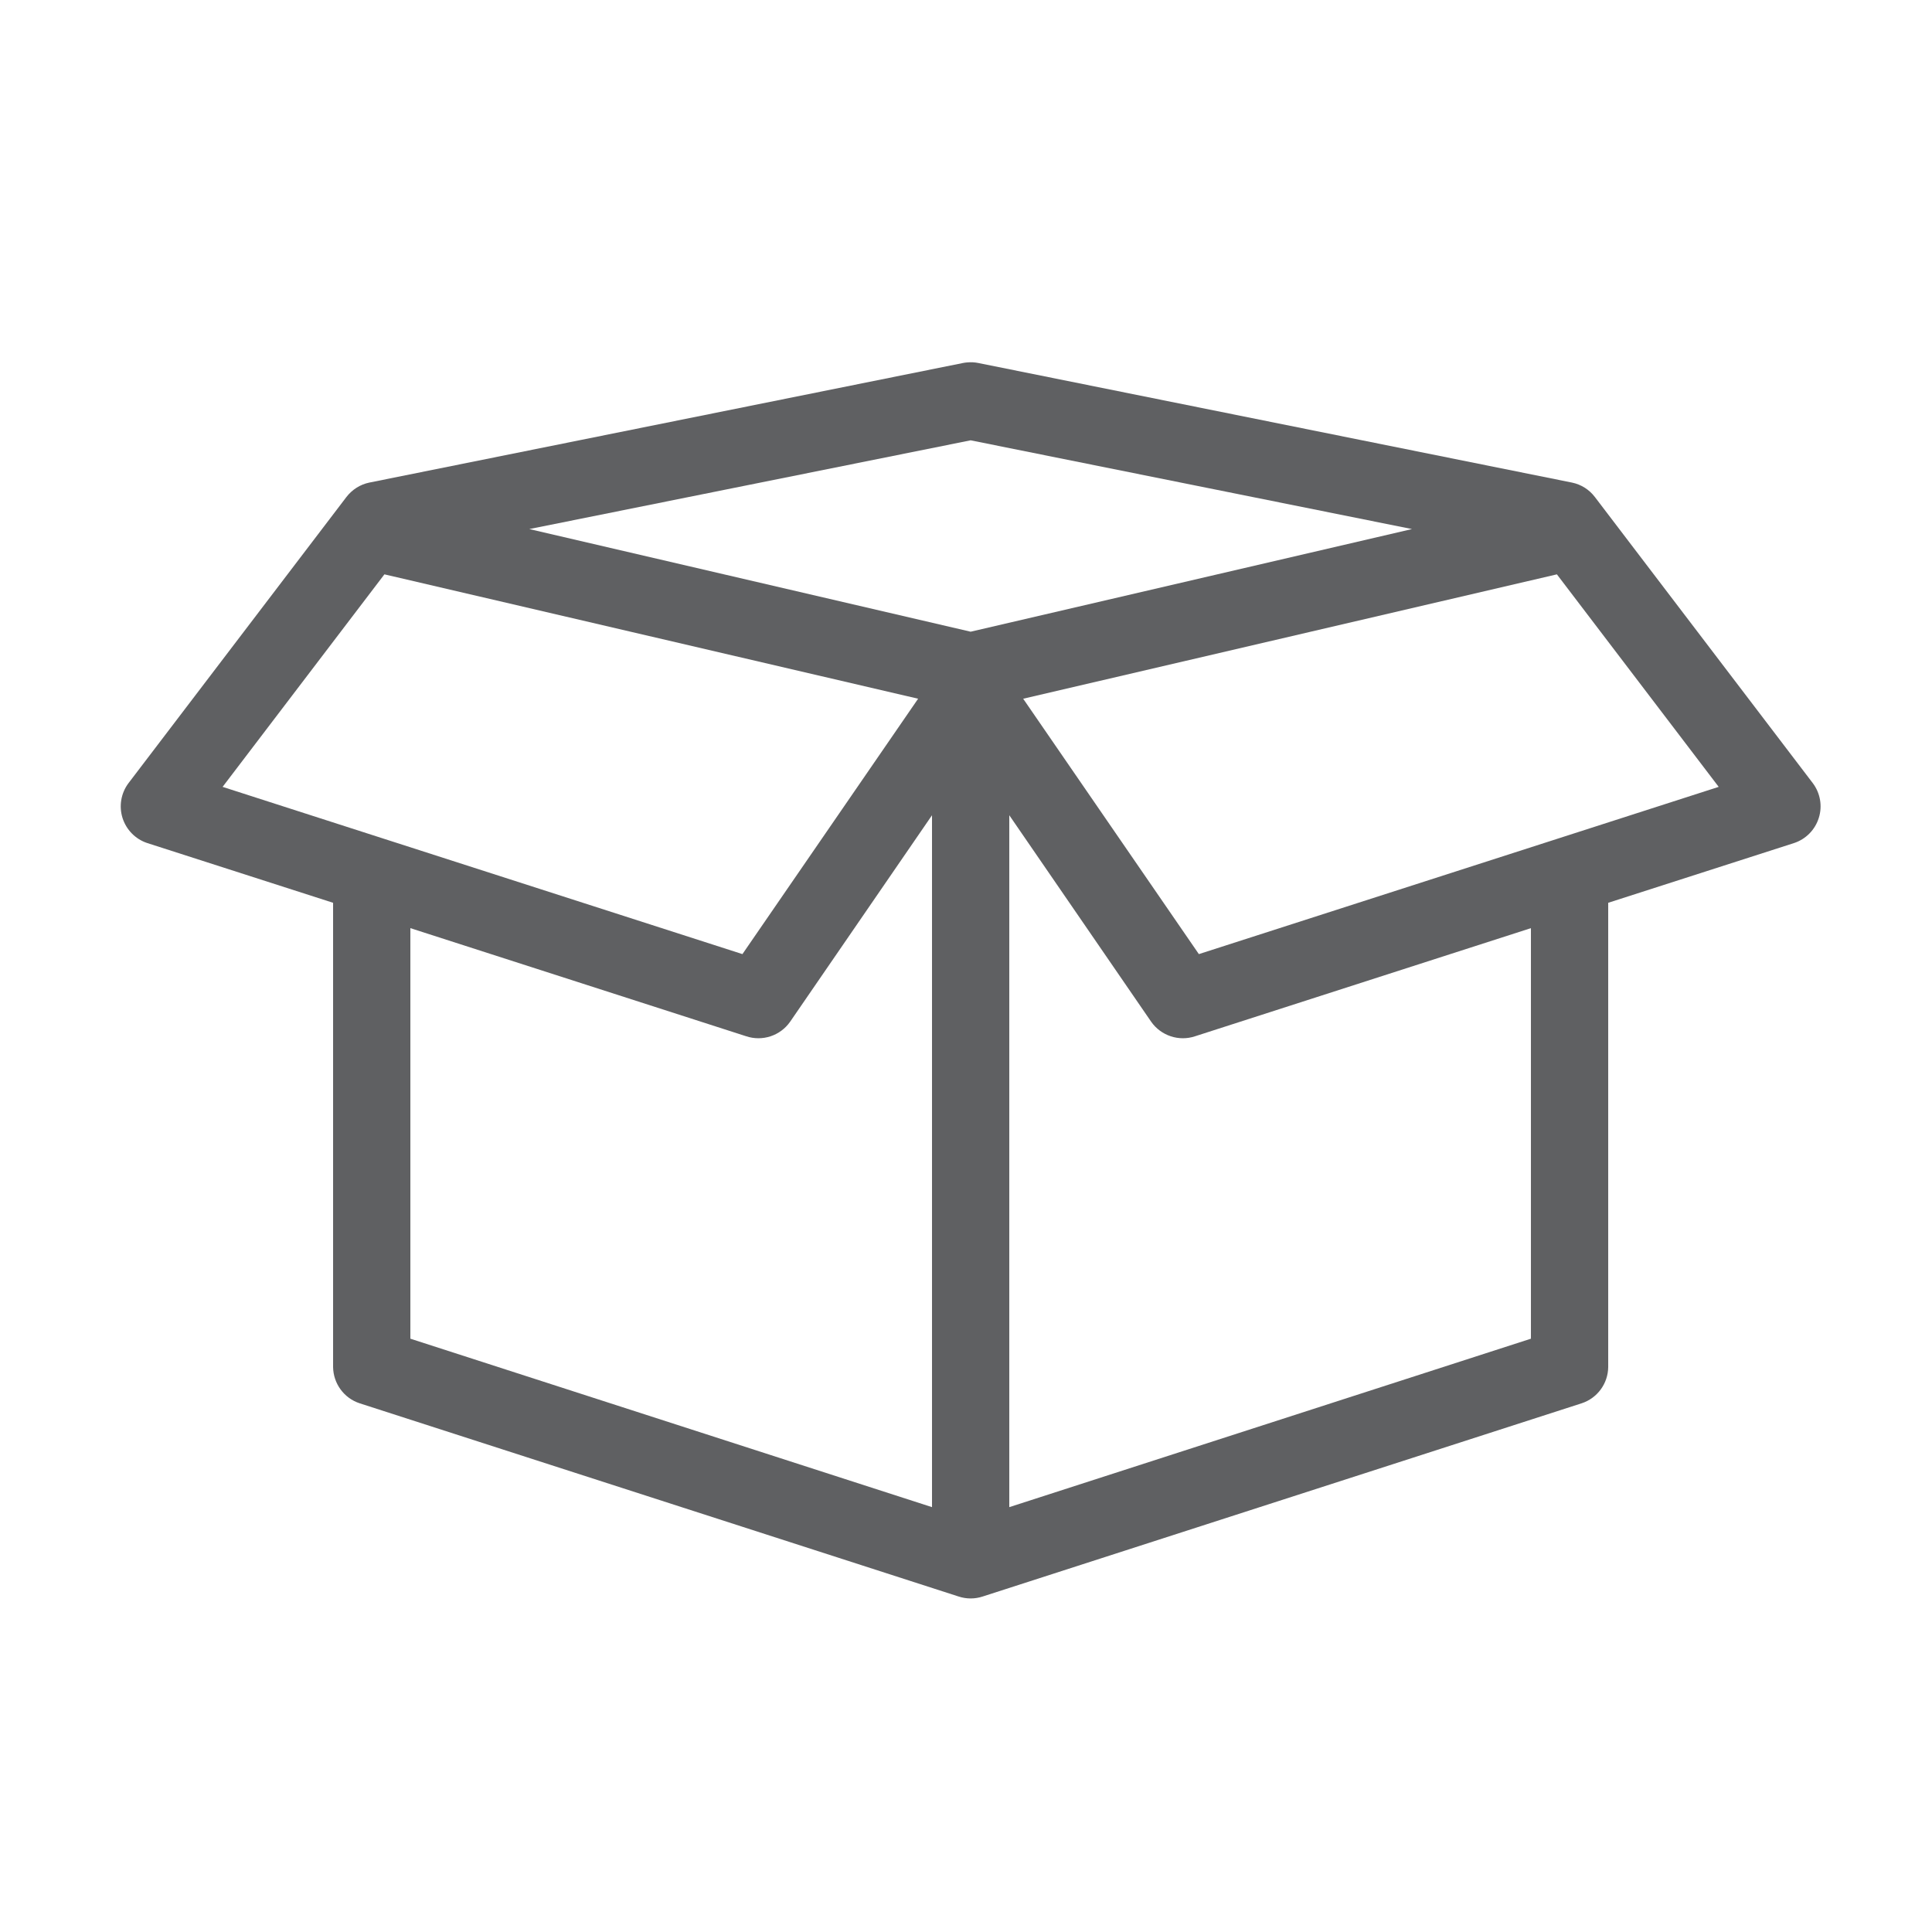 <?xml version="1.0" encoding="UTF-8"?>
<svg width="32px" height="32px" viewBox="0 0 32 32" version="1.1" xmlns="http://www.w3.org/2000/svg" xmlns:xlink="http://www.w3.org/1999/xlink">
    <title>icon/account/orders</title>
    <g id="icon/account/orders" stroke="none" stroke-width="1" fill="none" fill-rule="evenodd">
        <path d="M16.017,6.003 C15.994,6.005 15.97,6.008 15.947,6.013 L6.117,7.993 C5.966,8.024 5.831,8.11 5.737,8.233 L2.127,12.973 C2.004,13.138 1.968,13.351 2.029,13.547 C2.091,13.743 2.242,13.898 2.437,13.963 L5.517,14.953 L5.517,22.643 C5.521,22.916 5.697,23.158 5.957,23.243 L15.877,26.443 C16.007,26.486 16.147,26.486 16.277,26.443 L26.197,23.243 C26.457,23.158 26.634,22.916 26.637,22.643 L26.637,14.953 L29.717,13.963 C29.912,13.898 30.064,13.743 30.125,13.547 C30.187,13.351 30.15,13.138 30.027,12.973 L26.417,8.233 C26.324,8.11 26.189,8.024 26.037,7.993 L16.207,6.013 C16.145,6 16.081,5.997 16.017,6.003 Z M16.077,7.293 L23.387,8.763 L16.077,10.463 L8.767,8.763 L16.077,7.293 Z M6.367,9.513 L15.207,11.573 L12.297,15.803 L3.687,13.033 L6.367,9.513 Z M25.787,9.513 L28.467,13.033 L19.857,15.803 L16.947,11.573 L25.787,9.513 Z M15.437,13.503 L15.437,24.963 L6.797,22.173 L6.797,15.373 L12.357,17.163 C12.627,17.254 12.924,17.156 13.087,16.923 L15.437,13.503 Z M16.717,13.503 L19.067,16.923 C19.23,17.156 19.528,17.254 19.797,17.163 L25.357,15.373 L25.357,22.173 L16.717,24.963 L16.717,13.503 Z" id="Shape" fill="#5F6062"></path>
    </g>
</svg>
